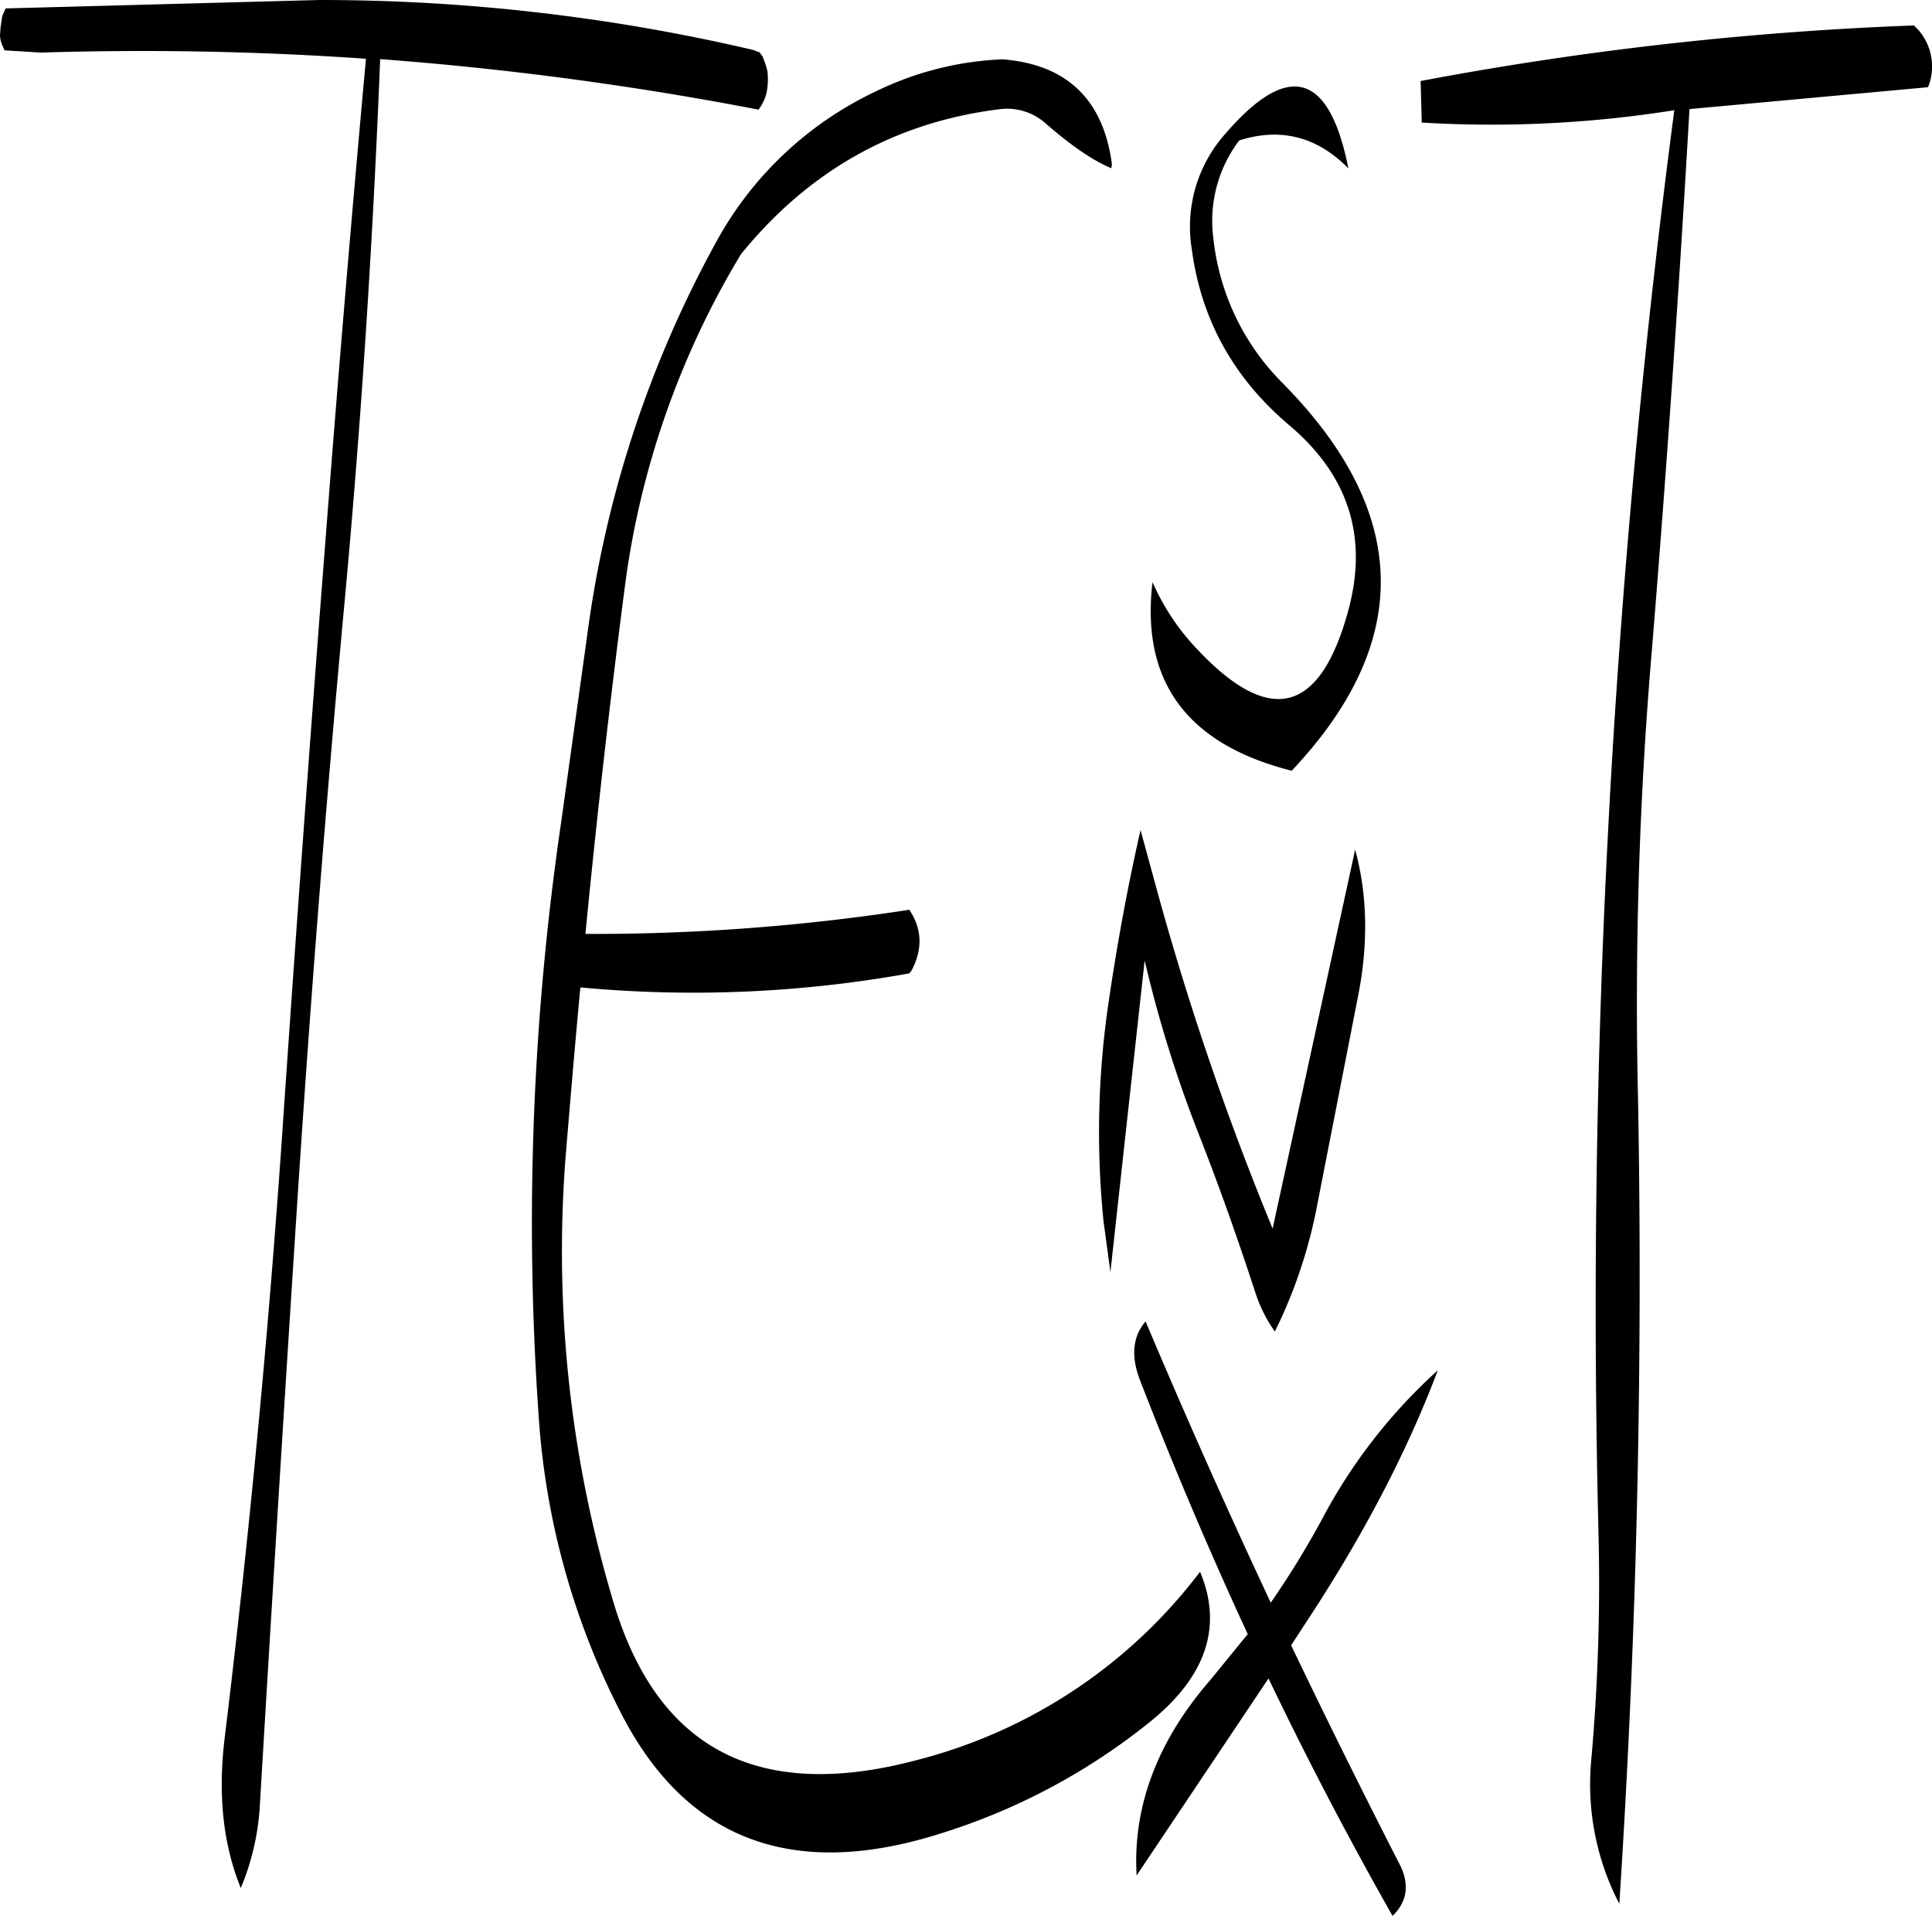 <svg id="Layer_1" data-name="Layer 1" xmlns="http://www.w3.org/2000/svg" viewBox="0 0 413.05 409.56"><defs><style>.cls-1{fill-rule:evenodd;}</style></defs><path class="cls-1" d="M320.28,428.16q-14-29.88-26.76-60.12c-2.76,3.24-3.12,7.32-1.32,12.24,7.2,18.6,14.88,36.72,23.16,54.6l-7.92,9.72c-11.4,13.08-16.68,27.12-15.84,41.88l28.2-42.12q12.42,25.92,26.52,50.76c3.24-3.12,3.72-7,1.32-11.4q-11.88-23.22-23-46.44l2.88-4.44C339.6,414.6,349.2,396.48,356,378.48A115.73,115.73,0,0,0,331.2,410.4,190.15,190.15,0,0,1,320.28,428.16ZM285.6,299.88a189.89,189.89,0,0,0-1.08,46.68L286,357.48l7.32-66.6a268.9,268.9,0,0,0,11.64,37.32c4.32,11,8.28,22.2,12,33.6a30.62,30.62,0,0,0,4.2,8.4,105.66,105.66,0,0,0,8.76-25.56l9-46c2.28-11.4,2-22-.6-31.44l-17.64,81a618.79,618.79,0,0,1-25.32-74.52L292.44,263C289.8,274.56,287.52,286.8,285.6,299.88Zm28-184.32c8.76-2.76,16.56-.84,23.28,6q-6.12-30.78-26.28-7.44a29.86,29.86,0,0,0-7.2,24.72c2,15,8.88,27.48,20.76,37.56q19.26,16.2,12.6,40c-6,21.72-16.68,24.36-32,8.16A49.7,49.7,0,0,1,295,210q-3.78,31.86,29.76,40.32,39.06-41.4-2-82.92a51.47,51.47,0,0,1-14.76-31A28.4,28.4,0,0,1,313.56,115.56ZM235.8,105.12a75.66,75.66,0,0,0-34.08,32.16,239.29,239.29,0,0,0-27.6,84.24l-5.52,39.6a590.79,590.79,0,0,0-4.8,127.68,161.74,161.74,0,0,0,17.4,62.64c13.8,27.24,36.48,36,67.8,26.28a135.24,135.24,0,0,0,45.36-24c12.12-9.72,15.72-20.52,10.8-32.16a110.13,110.13,0,0,1-60.36,40.2q-51.12,13.68-65.16-34.08a260.8,260.8,0,0,1-10.08-95.28c1-12,2-23.88,3.12-35.76a260.44,260.44,0,0,0,70.32-3l.48-.6c2.4-4.56,2.28-8.88-.48-13a442.79,442.79,0,0,1-69.24,5.16q3.6-37.08,8.4-74A183.25,183.25,0,0,1,207,139.92q21.78-26.82,55.2-31a12.43,12.43,0,0,1,10.2,3.24c5.4,4.68,10,7.8,13.8,9.36l.12-.84c-1.8-13.8-9.6-21.36-23.4-22.44A68.1,68.1,0,0,0,235.8,105.12Zm-26.16-8.88a406.62,406.62,0,0,0-92.76-10.68L49.8,87.36,49.08,89l-.12.84-.24,1.56-.12,1.68a5.9,5.9,0,0,0,.6,2.4l.36.84,7.8.48q35.1-1.08,69.48,1.32-4.68,51.12-8.64,102.72-5,64.26-9.36,128.52-4.5,64.44-12.24,128c-1.44,12.12-.24,22.68,3.48,31.8a53.43,53.43,0,0,0,4.08-17.76q3.78-63.72,7.92-127.68t10-127.44c3.72-39.72,6.24-79.08,7.8-118.08a703.81,703.81,0,0,1,80.88,10.8,9.26,9.26,0,0,0,1.92-4.92,14.63,14.63,0,0,0,0-3.24,17.11,17.11,0,0,0-1.08-3.24l-.6-.84Zm249.36-4L457.8,91a709.55,709.55,0,0,0-105.48,11.88l.24,8.88a249.24,249.24,0,0,0,54-2.64,1954.54,1954.54,0,0,0-16.2,304.68,426.76,426.76,0,0,1-1.56,48,55.34,55.34,0,0,0,6,30.72q5.58-85.68,4-172.08a889.43,889.43,0,0,1,3-96.36q4.68-57.42,8-115.2l51-4.68A11.81,11.81,0,0,0,459,92.28Z" transform="translate(-48.6 -85.56)"/></svg>